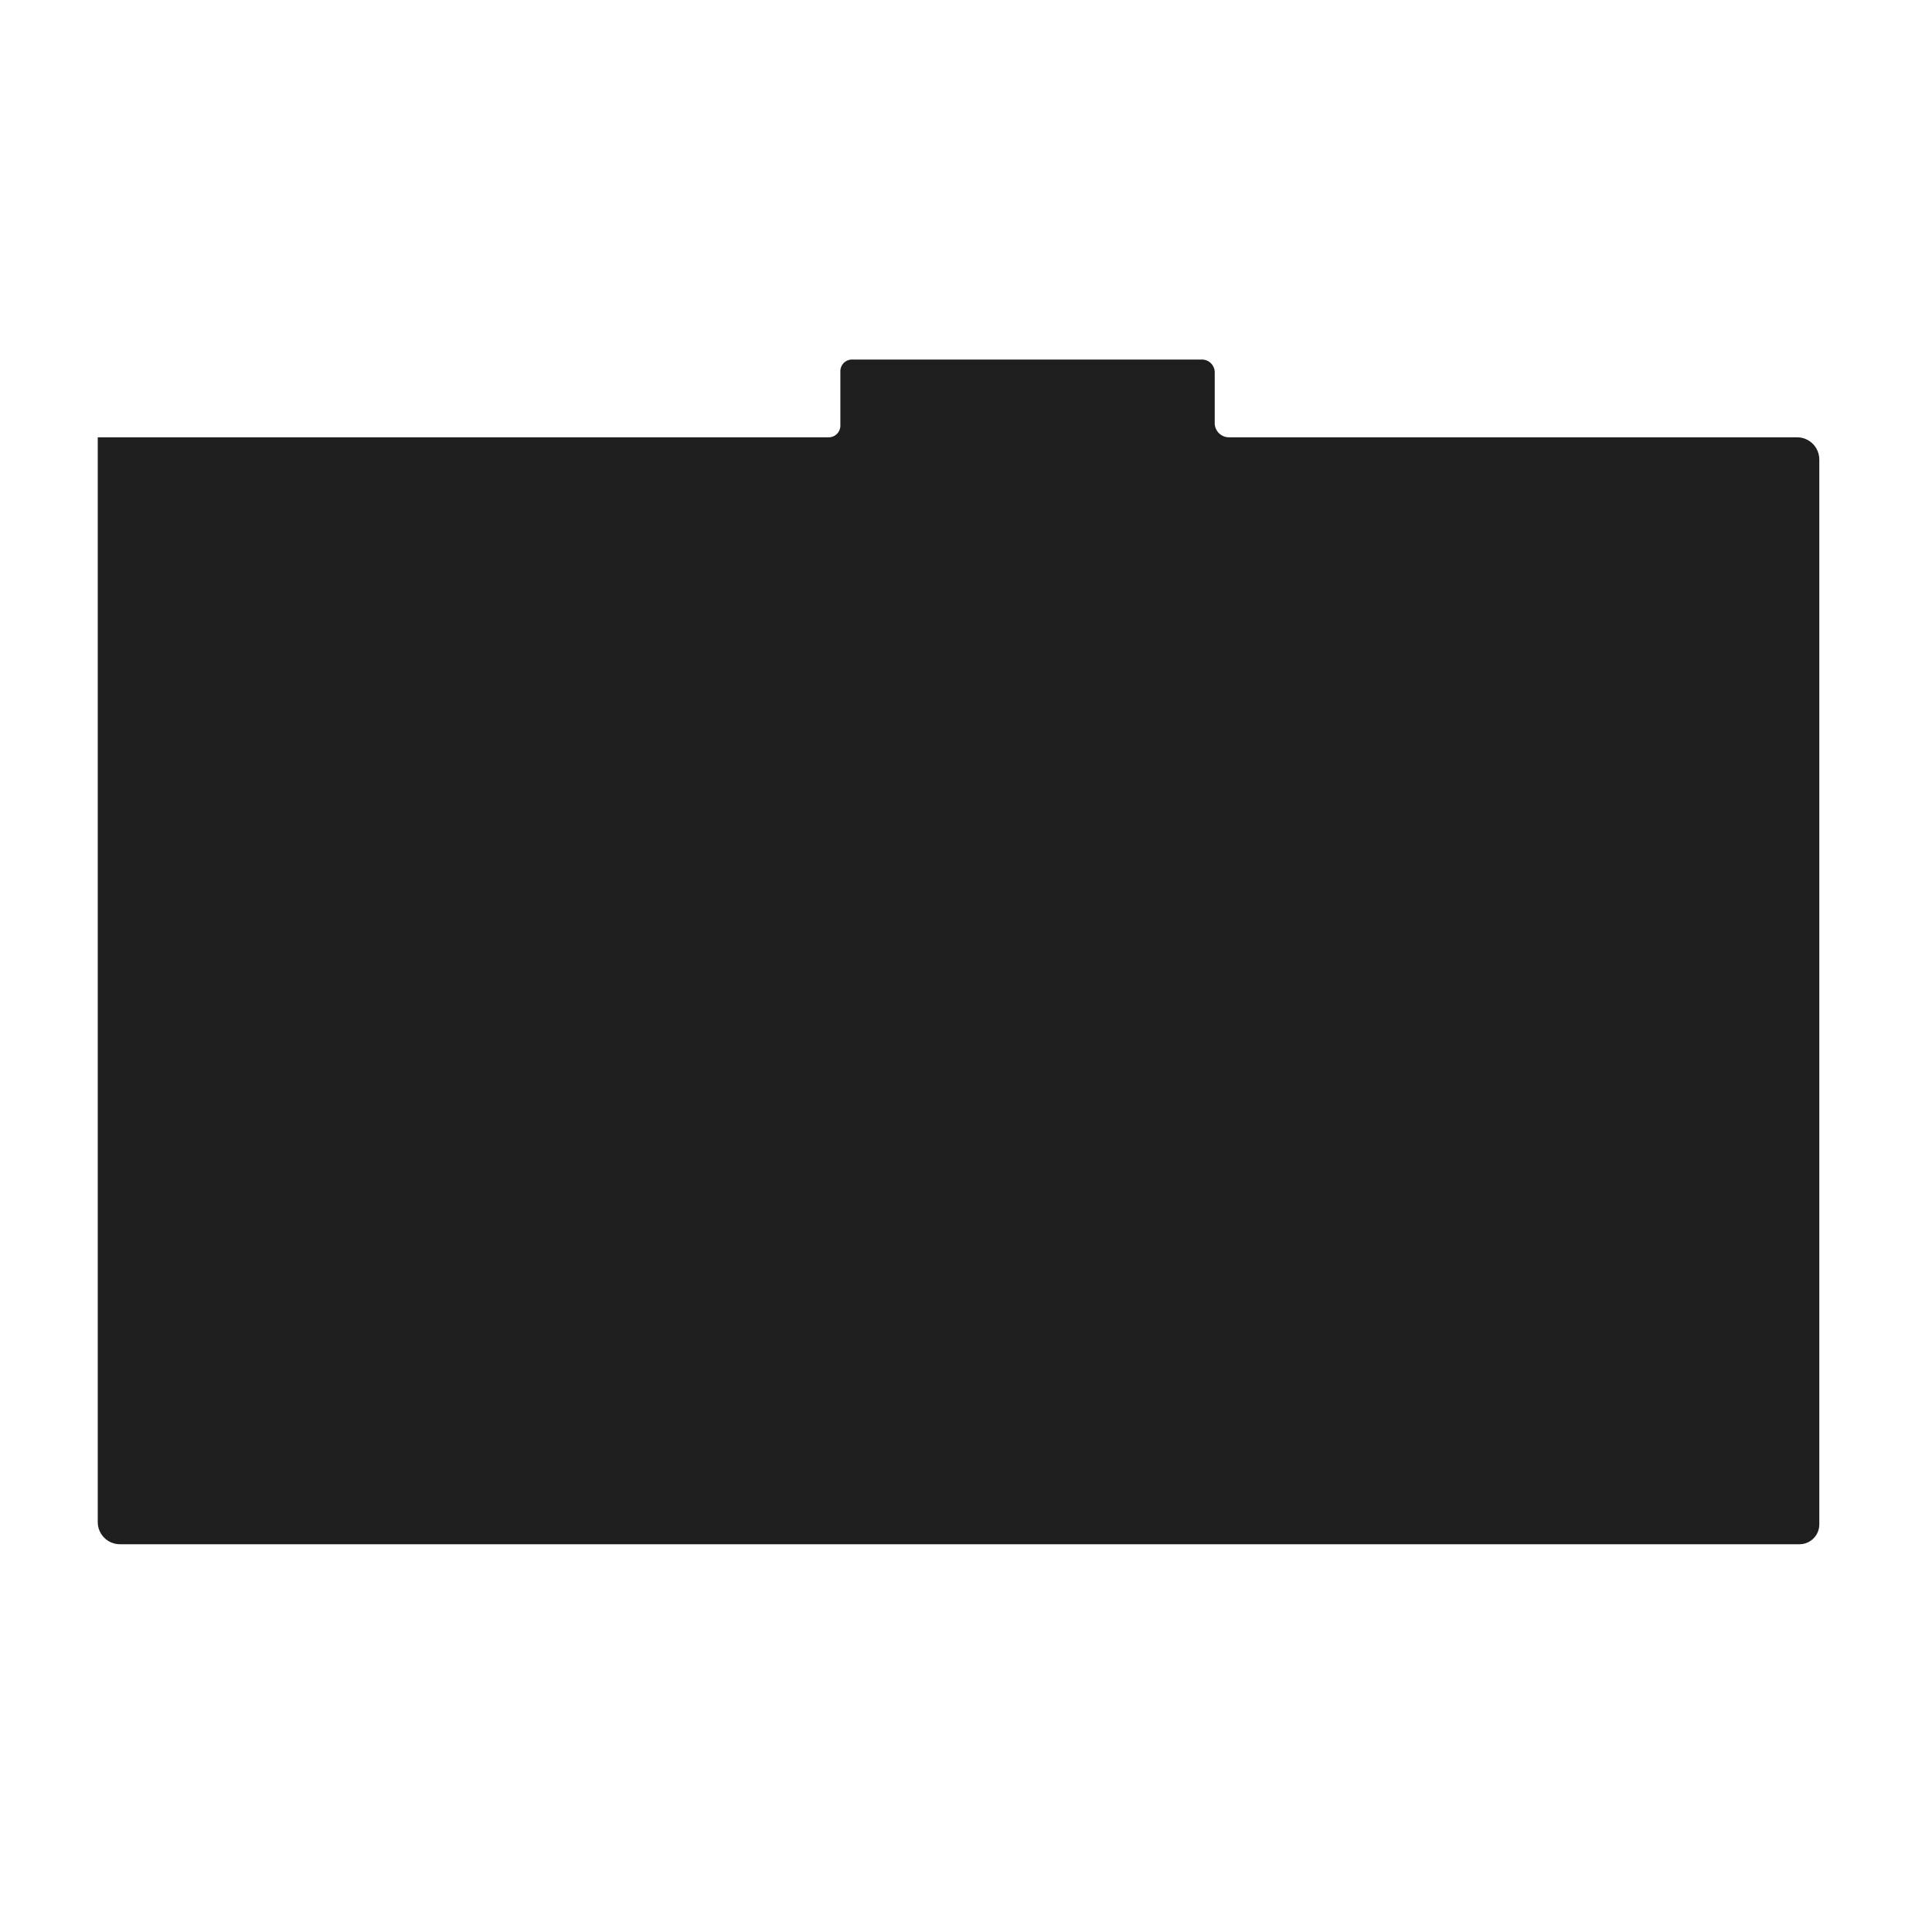<?xml version="1.0" encoding="UTF-8" standalone="no"?>
<!DOCTYPE svg PUBLIC "-//W3C//DTD SVG 1.1//EN" "http://www.w3.org/Graphics/SVG/1.1/DTD/svg11.dtd">
<svg version="1.1" xmlns="http://www.w3.org/2000/svg" xmlns:xlink="http://www.w3.org/1999/xlink" preserveAspectRatio="xMidYMid meet" viewBox="0 0 640 640" width="400" height="400"><defs><path d="M32.38 144.86C161.54 144.86 242.26 144.86 274.55 144.86C276.67 144.86 278.38 143.14 278.38 141.02C278.38 136.64 278.38 127.32 278.38 122.94C278.38 120.82 280.1 119.1 282.22 119.1C306.26 119.1 374.2 119.1 398.15 119.1C400.49 119.1 402.39 121 402.39 123.35C402.39 127.65 402.39 135.94 402.39 140.15C402.39 142.75 404.5 144.86 407.11 144.86C446.22 144.86 556.71 144.86 595.3 144.86C599.37 144.86 602.67 148.16 602.67 152.24C602.67 224.1 602.67 432.95 602.67 504.97C602.67 508.6 599.73 511.55 596.1 511.55C483.36 511.55 152.32 511.55 39.73 511.55C35.67 511.55 32.38 508.26 32.38 504.2C32.38 456.29 32.38 336.51 32.38 144.86Z" id="c2KxlwQ1ST"></path></defs><g><g><g><use xlink:href="#c2KxlwQ1ST" opacity="1" fill="#1e1e1e" fill-opacity="1"></use></g></g></g></svg>